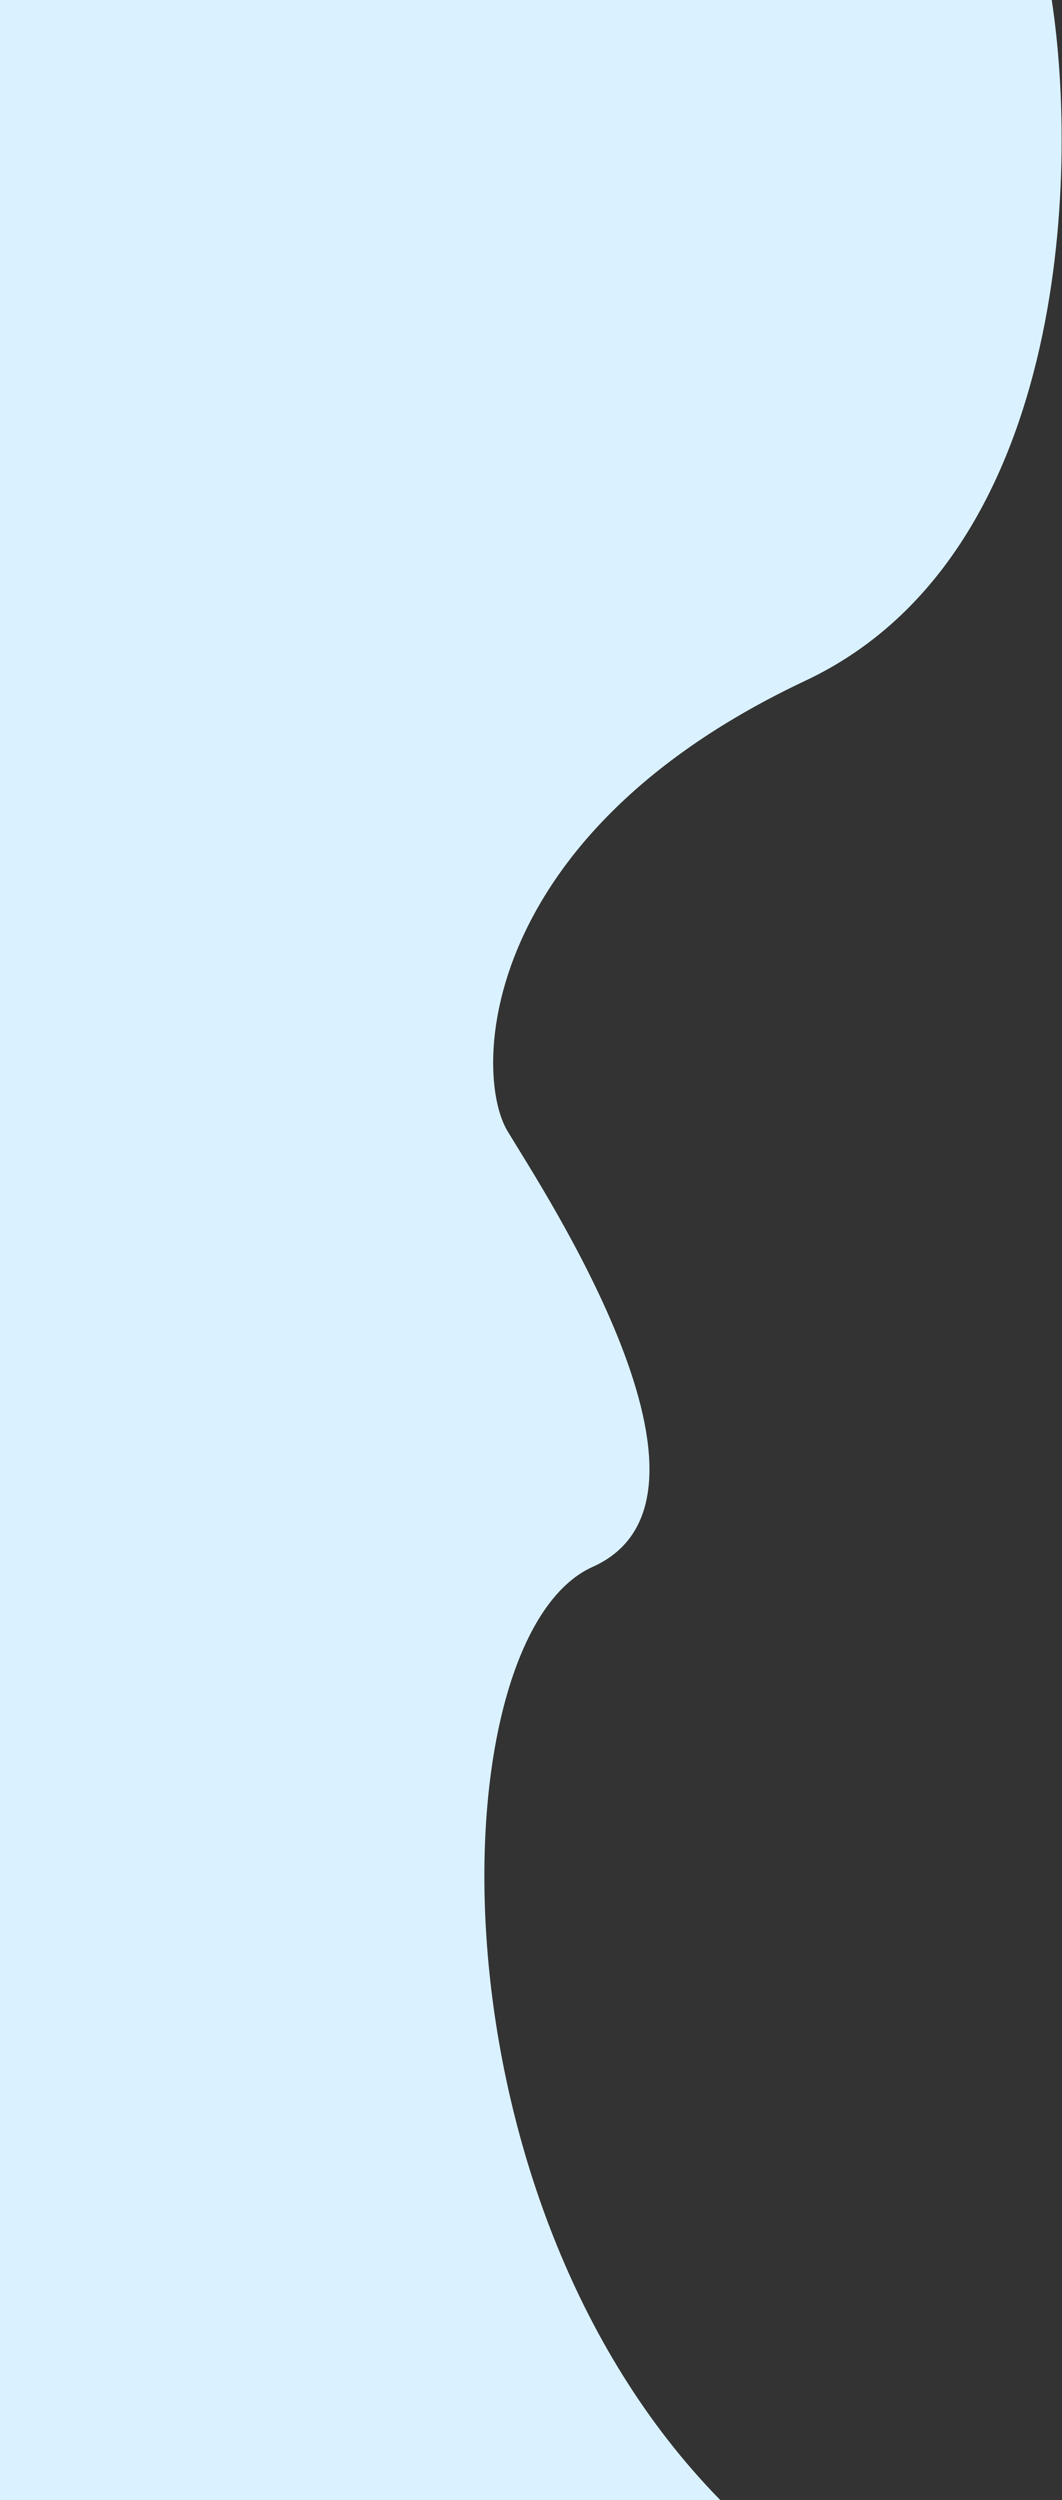 <svg width="362" height="852" viewBox="0 0 362 852" fill="none" xmlns="http://www.w3.org/2000/svg">
<rect x="0" y="0" width="362" height="852" fill="#333333" stroke="none"/>
<path d="M0 852H245.5C144 748.5 149.5 557.5 202 534C254.5 510.5 185 405.5 173 385.5C161 365.5 163 284.5 274.5 232C363.7 190 367.667 59.833 358.5 0H0V852Z" fill="#DAF2FF"/>
</svg>
